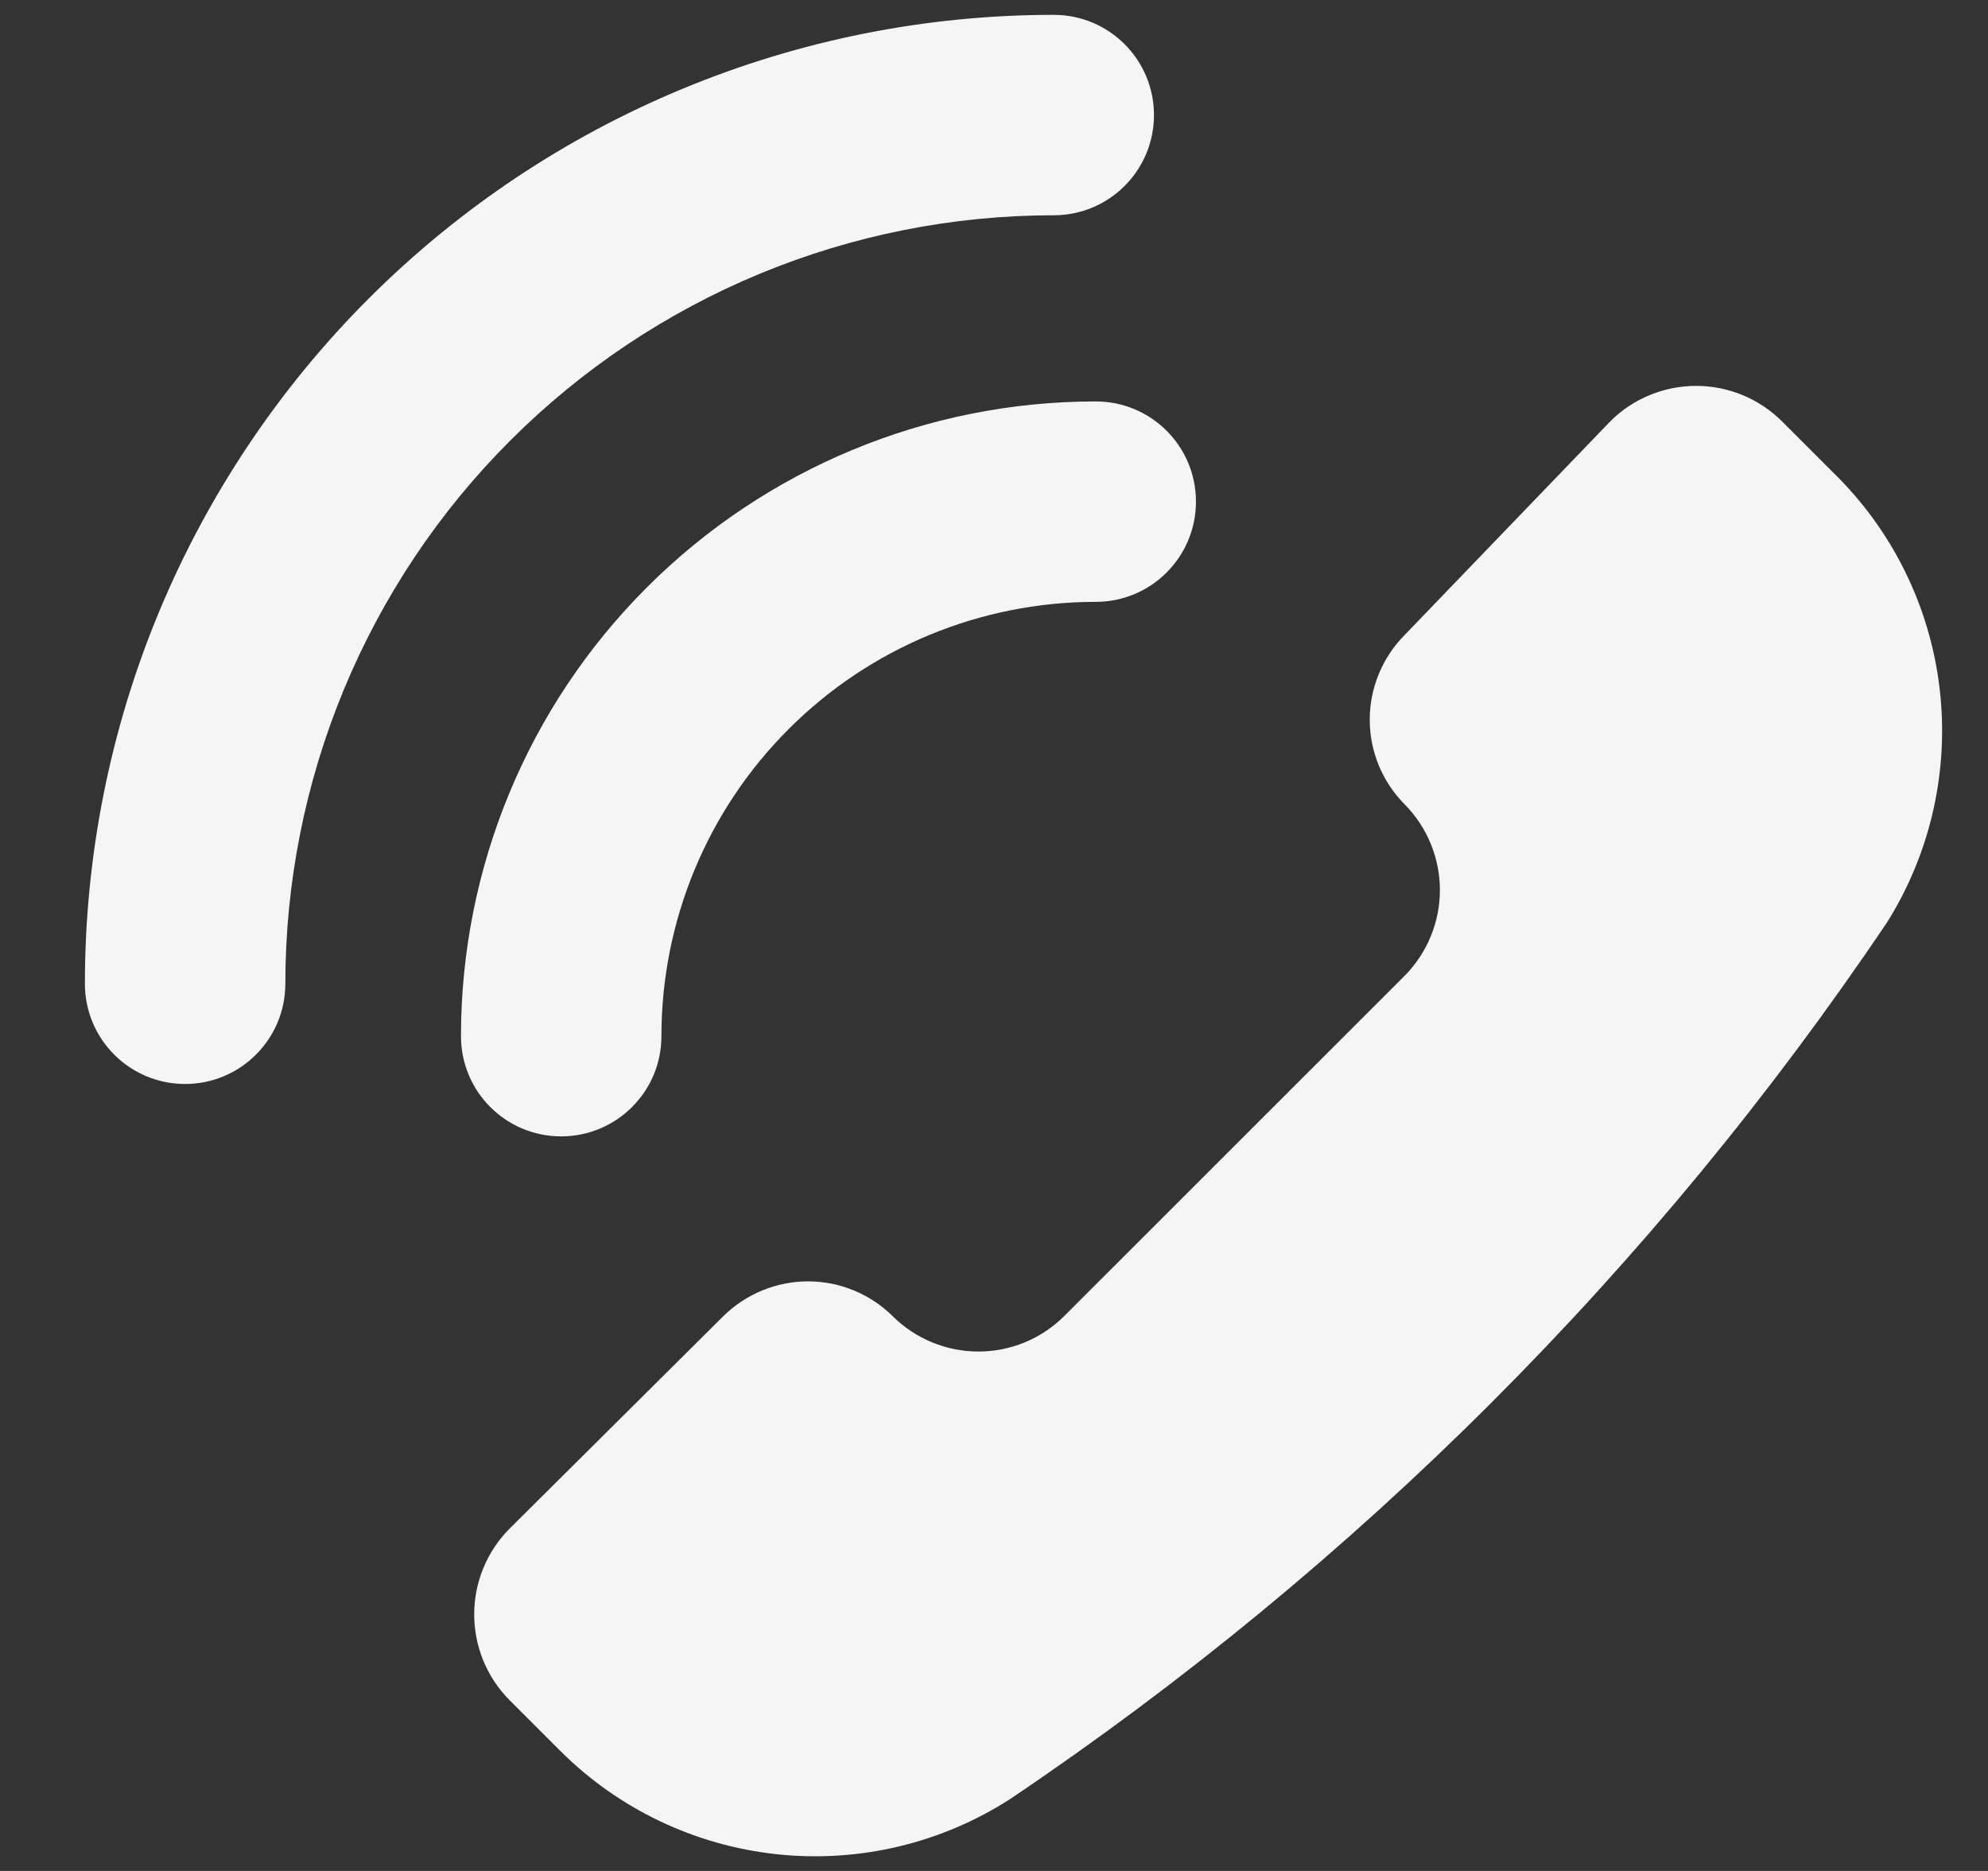 <svg width="17" height="16" viewBox="0 0 17 16" fill="none" xmlns="http://www.w3.org/2000/svg">
<rect x="0" y="0" width="17" height="16" fill="#333333" stroke="none"/>
<path fill-rule="evenodd" clip-rule="evenodd" d="M9.868 0.984C9.868 0.511 9.485 0.127 9.011 0.127C7.923 0.127 6.846 0.341 5.84 0.758C4.835 1.174 3.922 1.784 3.152 2.554C2.383 3.323 1.773 4.237 1.356 5.242C0.94 6.247 0.726 7.325 0.726 8.413C0.726 8.886 1.109 9.27 1.583 9.27C2.056 9.27 2.44 8.886 2.44 8.413C2.44 7.55 2.61 6.695 2.94 5.898C3.27 5.101 3.754 4.376 4.365 3.766C4.975 3.156 5.699 2.672 6.497 2.341C7.294 2.011 8.148 1.841 9.011 1.841C9.485 1.841 9.868 1.457 9.868 0.984ZM8.641 15.383C8.049 15.765 7.344 15.932 6.643 15.857C5.942 15.782 5.288 15.47 4.79 14.972L4.355 14.537C4.163 14.343 4.055 14.08 4.055 13.806C4.055 13.532 4.163 13.269 4.355 13.075L6.184 11.257C6.377 11.066 6.638 10.958 6.91 10.958C7.182 10.958 7.443 11.066 7.635 11.257C7.83 11.45 8.093 11.558 8.367 11.558C8.641 11.558 8.904 11.45 9.098 11.257L12.013 8.343C12.205 8.148 12.313 7.886 12.313 7.612C12.313 7.338 12.205 7.075 12.013 6.88C11.821 6.687 11.713 6.427 11.713 6.155C11.713 5.883 11.821 5.622 12.013 5.429L13.773 3.6C13.967 3.408 14.23 3.3 14.504 3.3C14.778 3.3 15.041 3.408 15.235 3.6L15.67 4.035C16.177 4.526 16.5 5.176 16.585 5.877C16.67 6.578 16.513 7.287 16.138 7.886C14.146 10.845 11.6 13.39 8.641 15.383ZM9.37 3.433C9.844 3.433 10.227 3.816 10.227 4.29C10.227 4.763 9.844 5.147 9.37 5.147C8.385 5.147 7.44 5.538 6.744 6.235C6.047 6.931 5.656 7.876 5.656 8.861C5.656 9.335 5.272 9.718 4.799 9.718C4.325 9.718 3.942 9.335 3.942 8.861C3.942 7.421 4.513 6.041 5.532 5.023C6.55 4.005 7.93 3.433 9.37 3.433Z" fill="#F5F5F5"/>
</svg>
